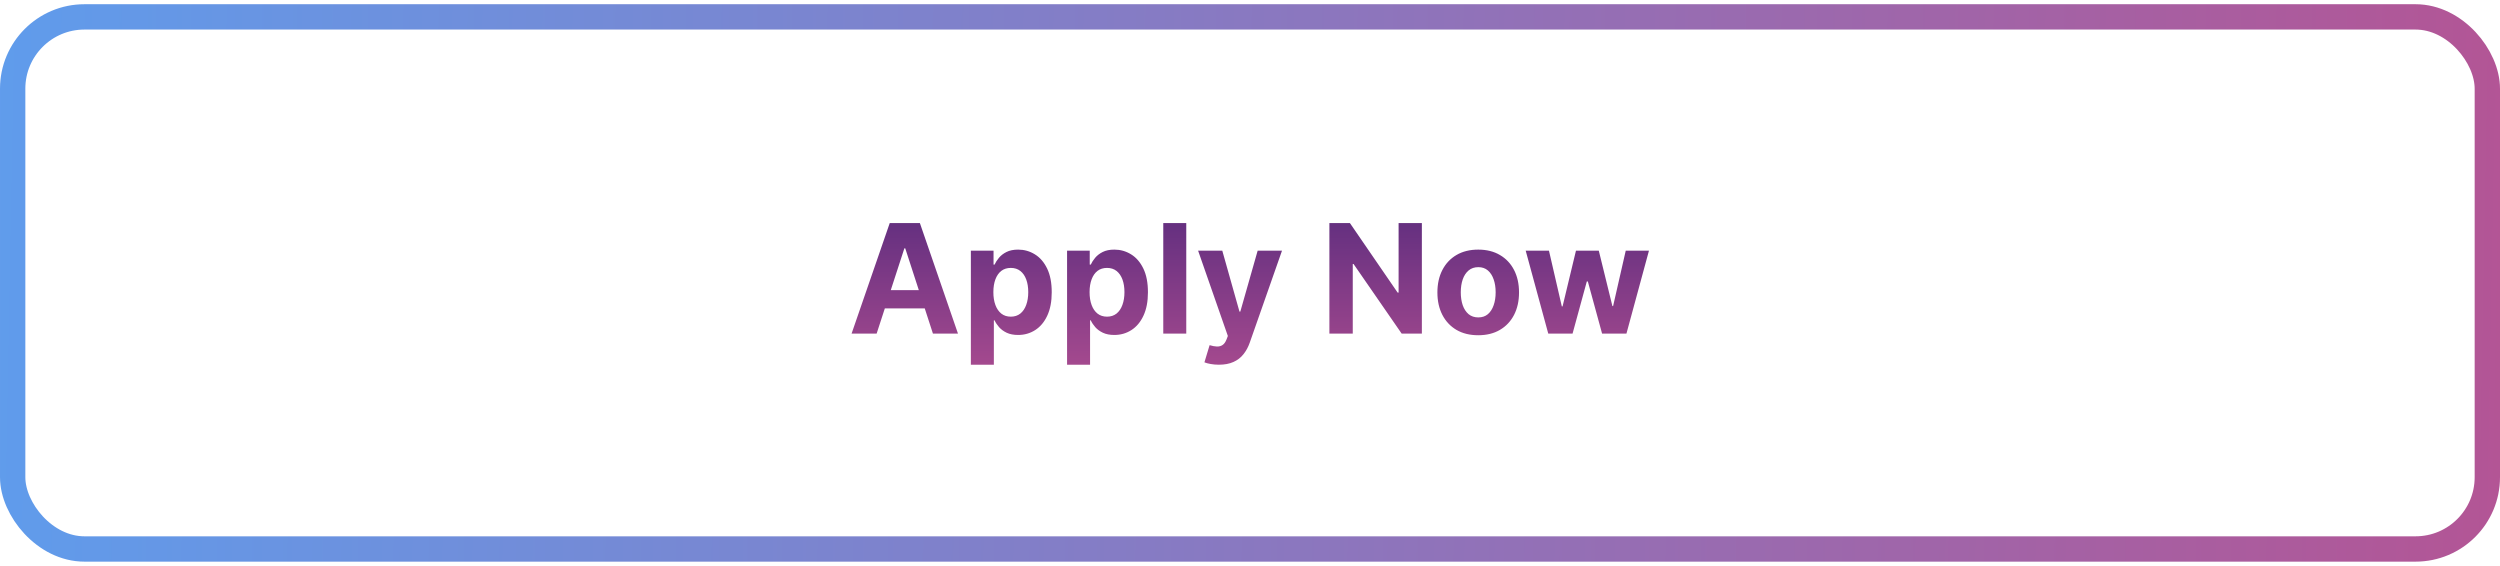 <svg width="296" height="67" viewBox="0 0 296 67" fill="none" xmlns="http://www.w3.org/2000/svg">
<rect x="1.5" y="2" width="293" height="63" rx="8.5" stroke="url(#paint0_linear_1_713)" stroke-opacity="0.96" stroke-width="3"/>
<path d="M103.793 39.5H100.827L105.346 26.409H108.913L113.425 39.5H110.46L107.18 29.401H107.078L103.793 39.5ZM103.607 34.354H110.613V36.515H103.607V34.354ZM114.95 43.182V29.682H117.635V31.331H117.756C117.875 31.067 118.048 30.798 118.274 30.526C118.504 30.249 118.802 30.018 119.169 29.835C119.539 29.648 120 29.554 120.549 29.554C121.265 29.554 121.926 29.741 122.531 30.116C123.136 30.487 123.62 31.048 123.982 31.798C124.344 32.543 124.525 33.479 124.525 34.604C124.525 35.699 124.348 36.624 123.995 37.378C123.645 38.128 123.168 38.697 122.563 39.084C121.962 39.468 121.289 39.66 120.543 39.66C120.015 39.66 119.565 39.572 119.194 39.398C118.828 39.223 118.527 39.004 118.293 38.739C118.059 38.471 117.88 38.2 117.756 37.928H117.673V43.182H114.95ZM117.615 34.591C117.615 35.175 117.696 35.684 117.858 36.119C118.02 36.553 118.255 36.892 118.561 37.135C118.868 37.374 119.241 37.493 119.68 37.493C120.123 37.493 120.498 37.371 120.805 37.129C121.112 36.881 121.344 36.541 121.502 36.106C121.664 35.667 121.745 35.162 121.745 34.591C121.745 34.024 121.666 33.526 121.508 33.095C121.35 32.665 121.118 32.328 120.811 32.085C120.505 31.842 120.127 31.721 119.68 31.721C119.237 31.721 118.862 31.838 118.555 32.072C118.252 32.307 118.02 32.639 117.858 33.07C117.696 33.5 117.615 34.007 117.615 34.591ZM126.341 43.182V29.682H129.025V31.331H129.147C129.266 31.067 129.439 30.798 129.664 30.526C129.895 30.249 130.193 30.018 130.559 29.835C130.93 29.648 131.39 29.554 131.94 29.554C132.656 29.554 133.316 29.741 133.922 30.116C134.527 30.487 135.01 31.048 135.373 31.798C135.735 32.543 135.916 33.479 135.916 34.604C135.916 35.699 135.739 36.624 135.385 37.378C135.036 38.128 134.559 38.697 133.953 39.084C133.353 39.468 132.679 39.66 131.934 39.66C131.405 39.66 130.956 39.572 130.585 39.398C130.218 39.223 129.918 39.004 129.684 38.739C129.449 38.471 129.27 38.2 129.147 37.928H129.064V43.182H126.341ZM129.006 34.591C129.006 35.175 129.087 35.684 129.249 36.119C129.411 36.553 129.645 36.892 129.952 37.135C130.259 37.374 130.632 37.493 131.071 37.493C131.514 37.493 131.889 37.371 132.196 37.129C132.502 36.881 132.735 36.541 132.892 36.106C133.054 35.667 133.135 35.162 133.135 34.591C133.135 34.024 133.056 33.526 132.899 33.095C132.741 32.665 132.509 32.328 132.202 32.085C131.895 31.842 131.518 31.721 131.071 31.721C130.627 31.721 130.252 31.838 129.946 32.072C129.643 32.307 129.411 32.639 129.249 33.07C129.087 33.5 129.006 34.007 129.006 34.591ZM140.454 26.409V39.5H137.731V26.409H140.454ZM144.317 43.182C143.971 43.182 143.648 43.154 143.345 43.099C143.047 43.048 142.8 42.981 142.604 42.901L143.217 40.868C143.537 40.966 143.824 41.019 144.08 41.028C144.34 41.036 144.564 40.977 144.751 40.849C144.943 40.721 145.099 40.504 145.218 40.197L145.378 39.781L141.856 29.682H144.719L146.752 36.892H146.854L148.906 29.682H151.789L147.973 40.561C147.79 41.09 147.54 41.55 147.225 41.942C146.914 42.338 146.52 42.643 146.042 42.856C145.565 43.073 144.99 43.182 144.317 43.182ZM168.349 26.409V39.5H165.958L160.263 31.261H160.167V39.5H157.4V26.409H159.828L165.479 34.642H165.594V26.409H168.349ZM175.021 39.692C174.028 39.692 173.169 39.481 172.445 39.059C171.725 38.633 171.169 38.041 170.776 37.282C170.384 36.519 170.188 35.635 170.188 34.629C170.188 33.615 170.384 32.729 170.776 31.97C171.169 31.207 171.725 30.615 172.445 30.193C173.169 29.767 174.028 29.554 175.021 29.554C176.014 29.554 176.87 29.767 177.59 30.193C178.315 30.615 178.873 31.207 179.265 31.97C179.657 32.729 179.853 33.615 179.853 34.629C179.853 35.635 179.657 36.519 179.265 37.282C178.873 38.041 178.315 38.633 177.59 39.059C176.87 39.481 176.014 39.692 175.021 39.692ZM175.034 37.582C175.485 37.582 175.862 37.455 176.165 37.199C176.468 36.939 176.695 36.585 176.849 36.138C177.007 35.69 177.085 35.181 177.085 34.61C177.085 34.039 177.007 33.53 176.849 33.082C176.695 32.635 176.468 32.281 176.165 32.021C175.862 31.761 175.485 31.631 175.034 31.631C174.578 31.631 174.194 31.761 173.883 32.021C173.576 32.281 173.344 32.635 173.186 33.082C173.033 33.53 172.956 34.039 172.956 34.61C172.956 35.181 173.033 35.69 173.186 36.138C173.344 36.585 173.576 36.939 173.883 37.199C174.194 37.455 174.578 37.582 175.034 37.582ZM183.314 39.5L180.643 29.682H183.398L184.919 36.278H185.008L186.594 29.682H189.297L190.908 36.24H190.991L192.487 29.682H195.236L192.57 39.5H189.687L188 33.325H187.878L186.191 39.5H183.314Z" fill="url(#paint1_linear_1_713)"/>
<defs>
<linearGradient id="paint0_linear_1_713" x1="0" y1="0.5" x2="297.129" y2="6.047" gradientUnits="userSpaceOnUse">
<stop stop-color="#5998EB"/>
<stop offset="1" stop-color="#B04E91"/>
</linearGradient>
<linearGradient id="paint1_linear_1_713" x1="148" y1="20.5" x2="148" y2="46.5" gradientUnits="userSpaceOnUse">
<stop stop-color="#4F277B"/>
<stop offset="1" stop-color="#B04E91"/>
</linearGradient>
</defs>
</svg>
